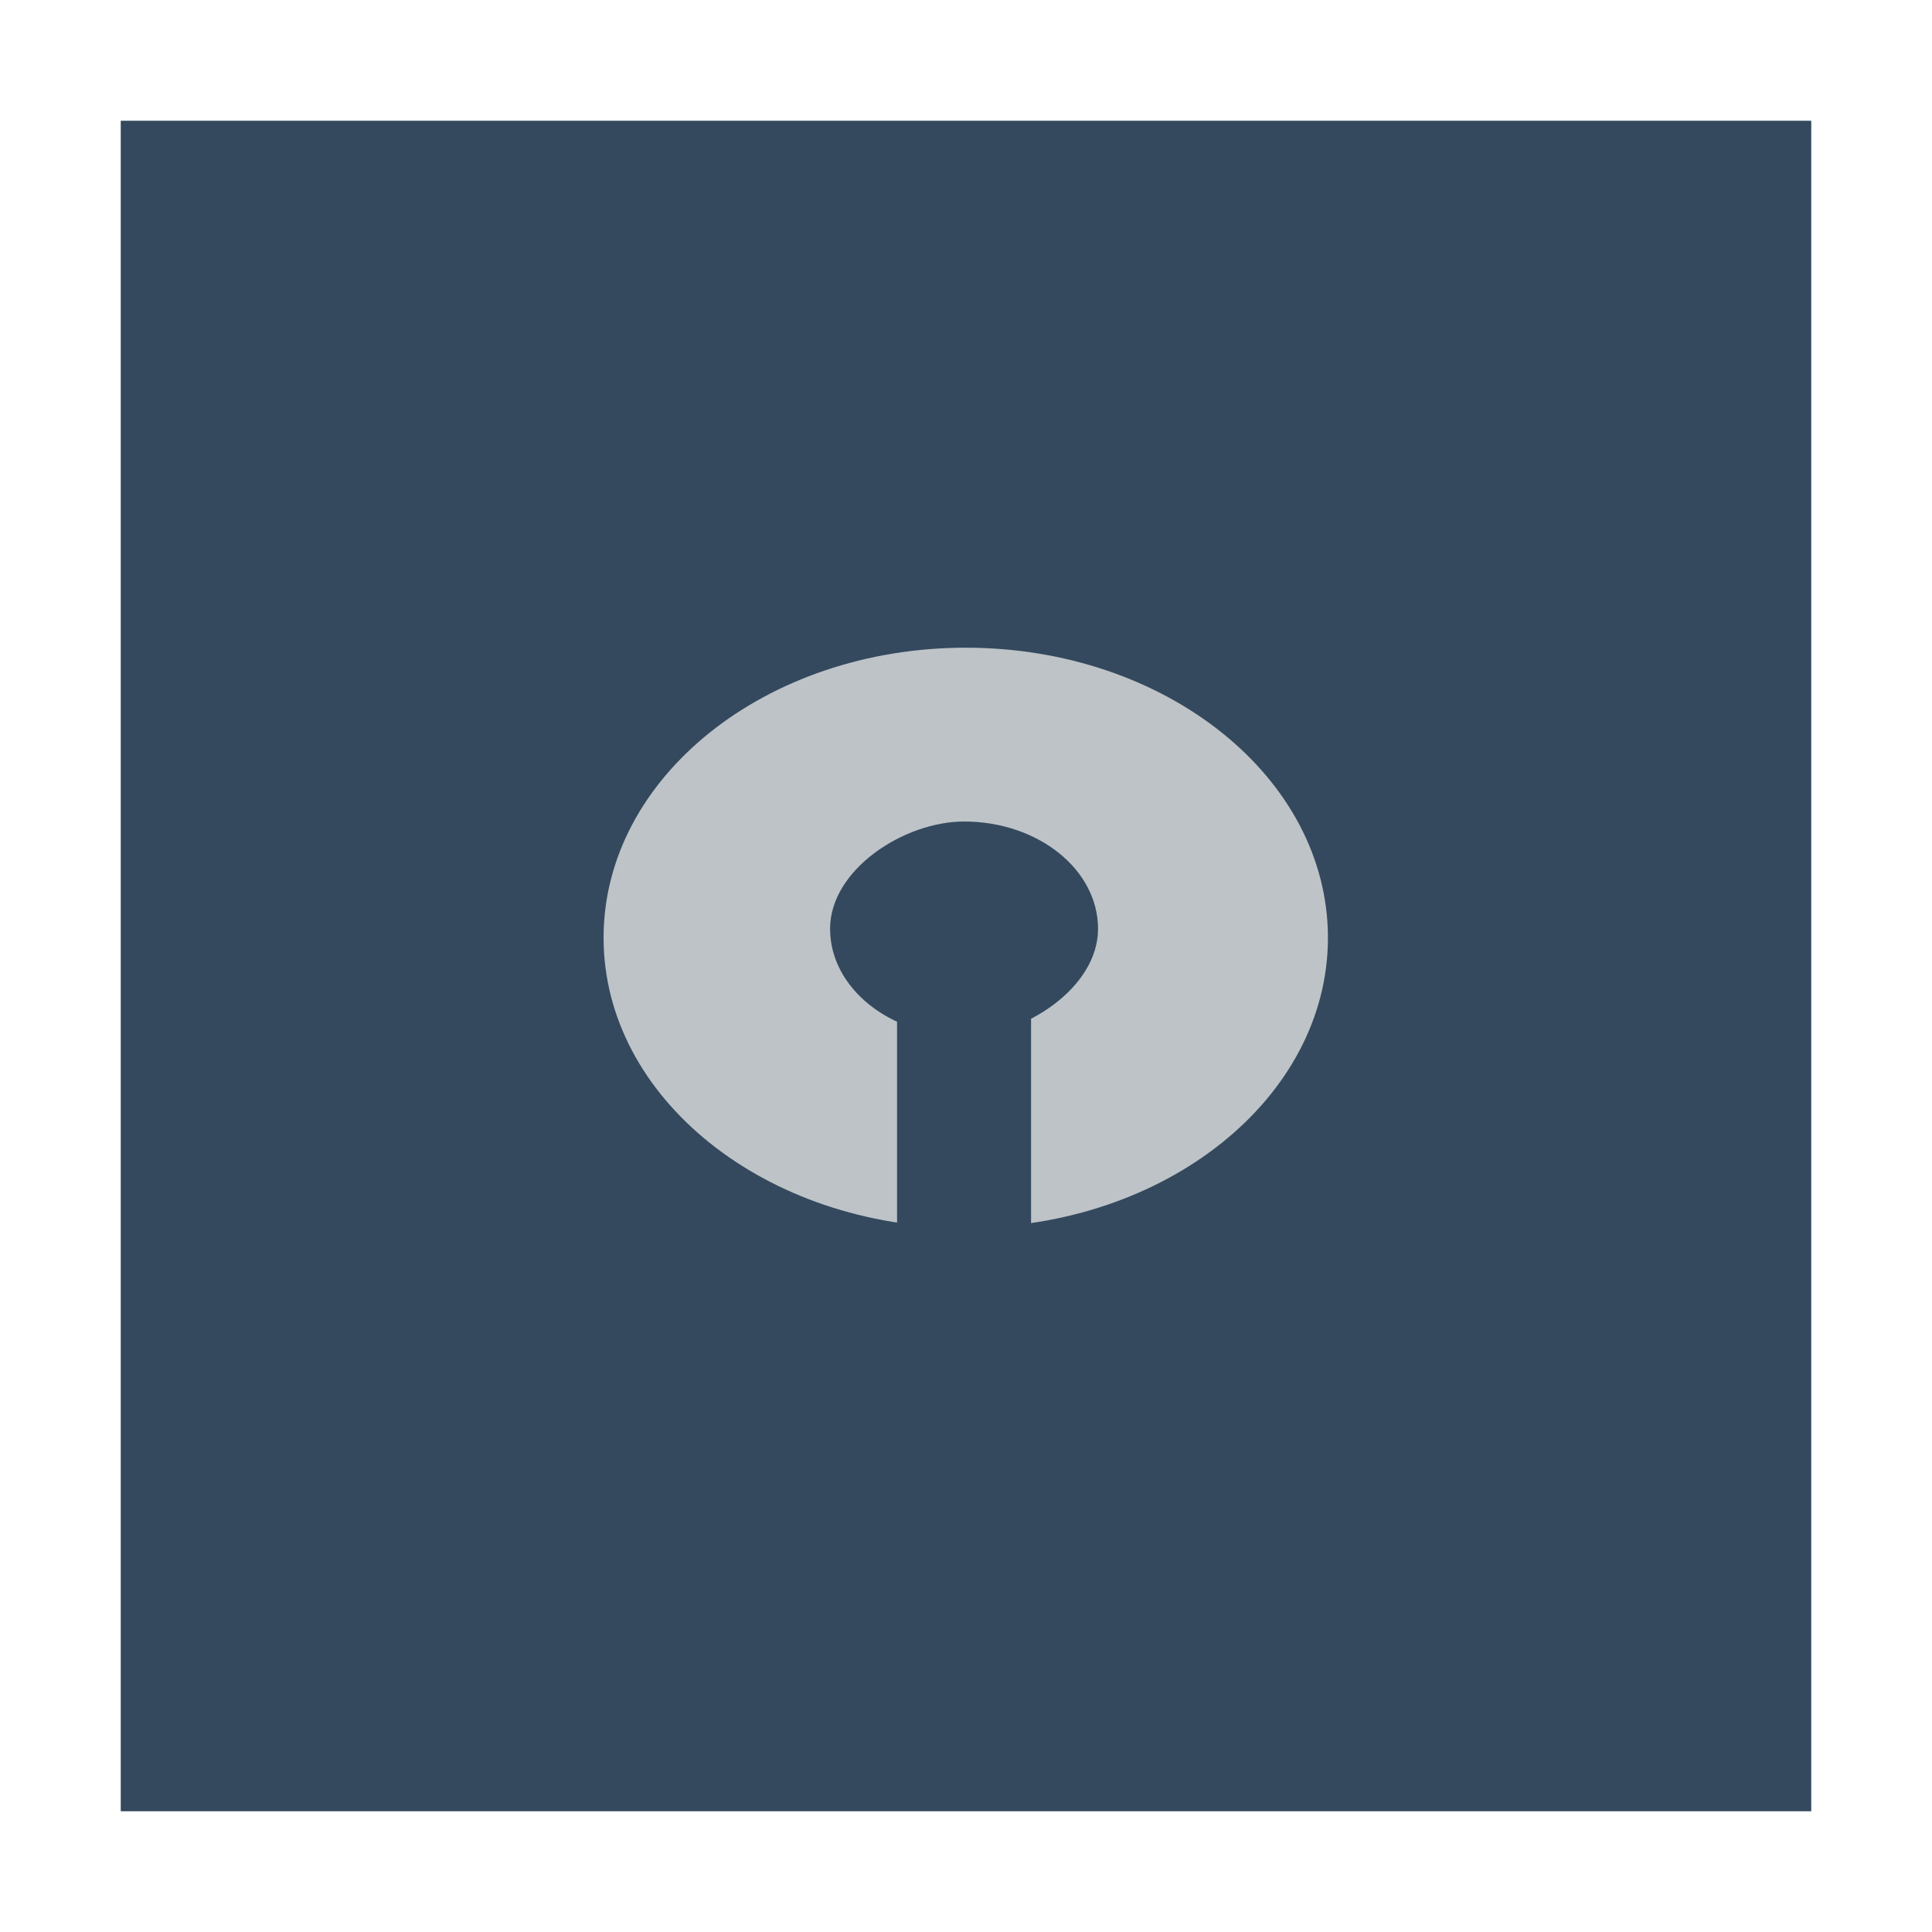 <svg width="48" version="1.1" xmlns="http://www.w3.org/2000/svg" height="48">
<rect width="42" x="3" y="3" height="42" style="fill:#34495e;fill-rule:evenodd;stroke:none" id="rect815"/>
<g style="fill-rule:evenodd" id="g820" transform="matrix(1.222,0,0,1.222,-5.452,-4.846)">
<path style="fill:#bdc3c7" id="rect3325" d="m 31.46,23.031 c 0,3.257 -3.297,5.897 -7.364,5.897 -4.067,0 -7.363,-2.64 -7.363,-5.897 0,-3.257 3.297,-5.897 7.363,-5.897 4.067,0 7.364,2.64 7.364,5.897 z "/>
<g style="fill:#34495e">
<rect width="4.363" x="20.668" y="-26.786" rx="2.182" height="5.448" ry="2.724" id="rect3329" transform="rotate(90)"/>
<rect width="7.22" x="22.849" y="-25.424" height="2.724" id="rect3331" transform="rotate(90)"/>
</g>
</g>
</svg>
